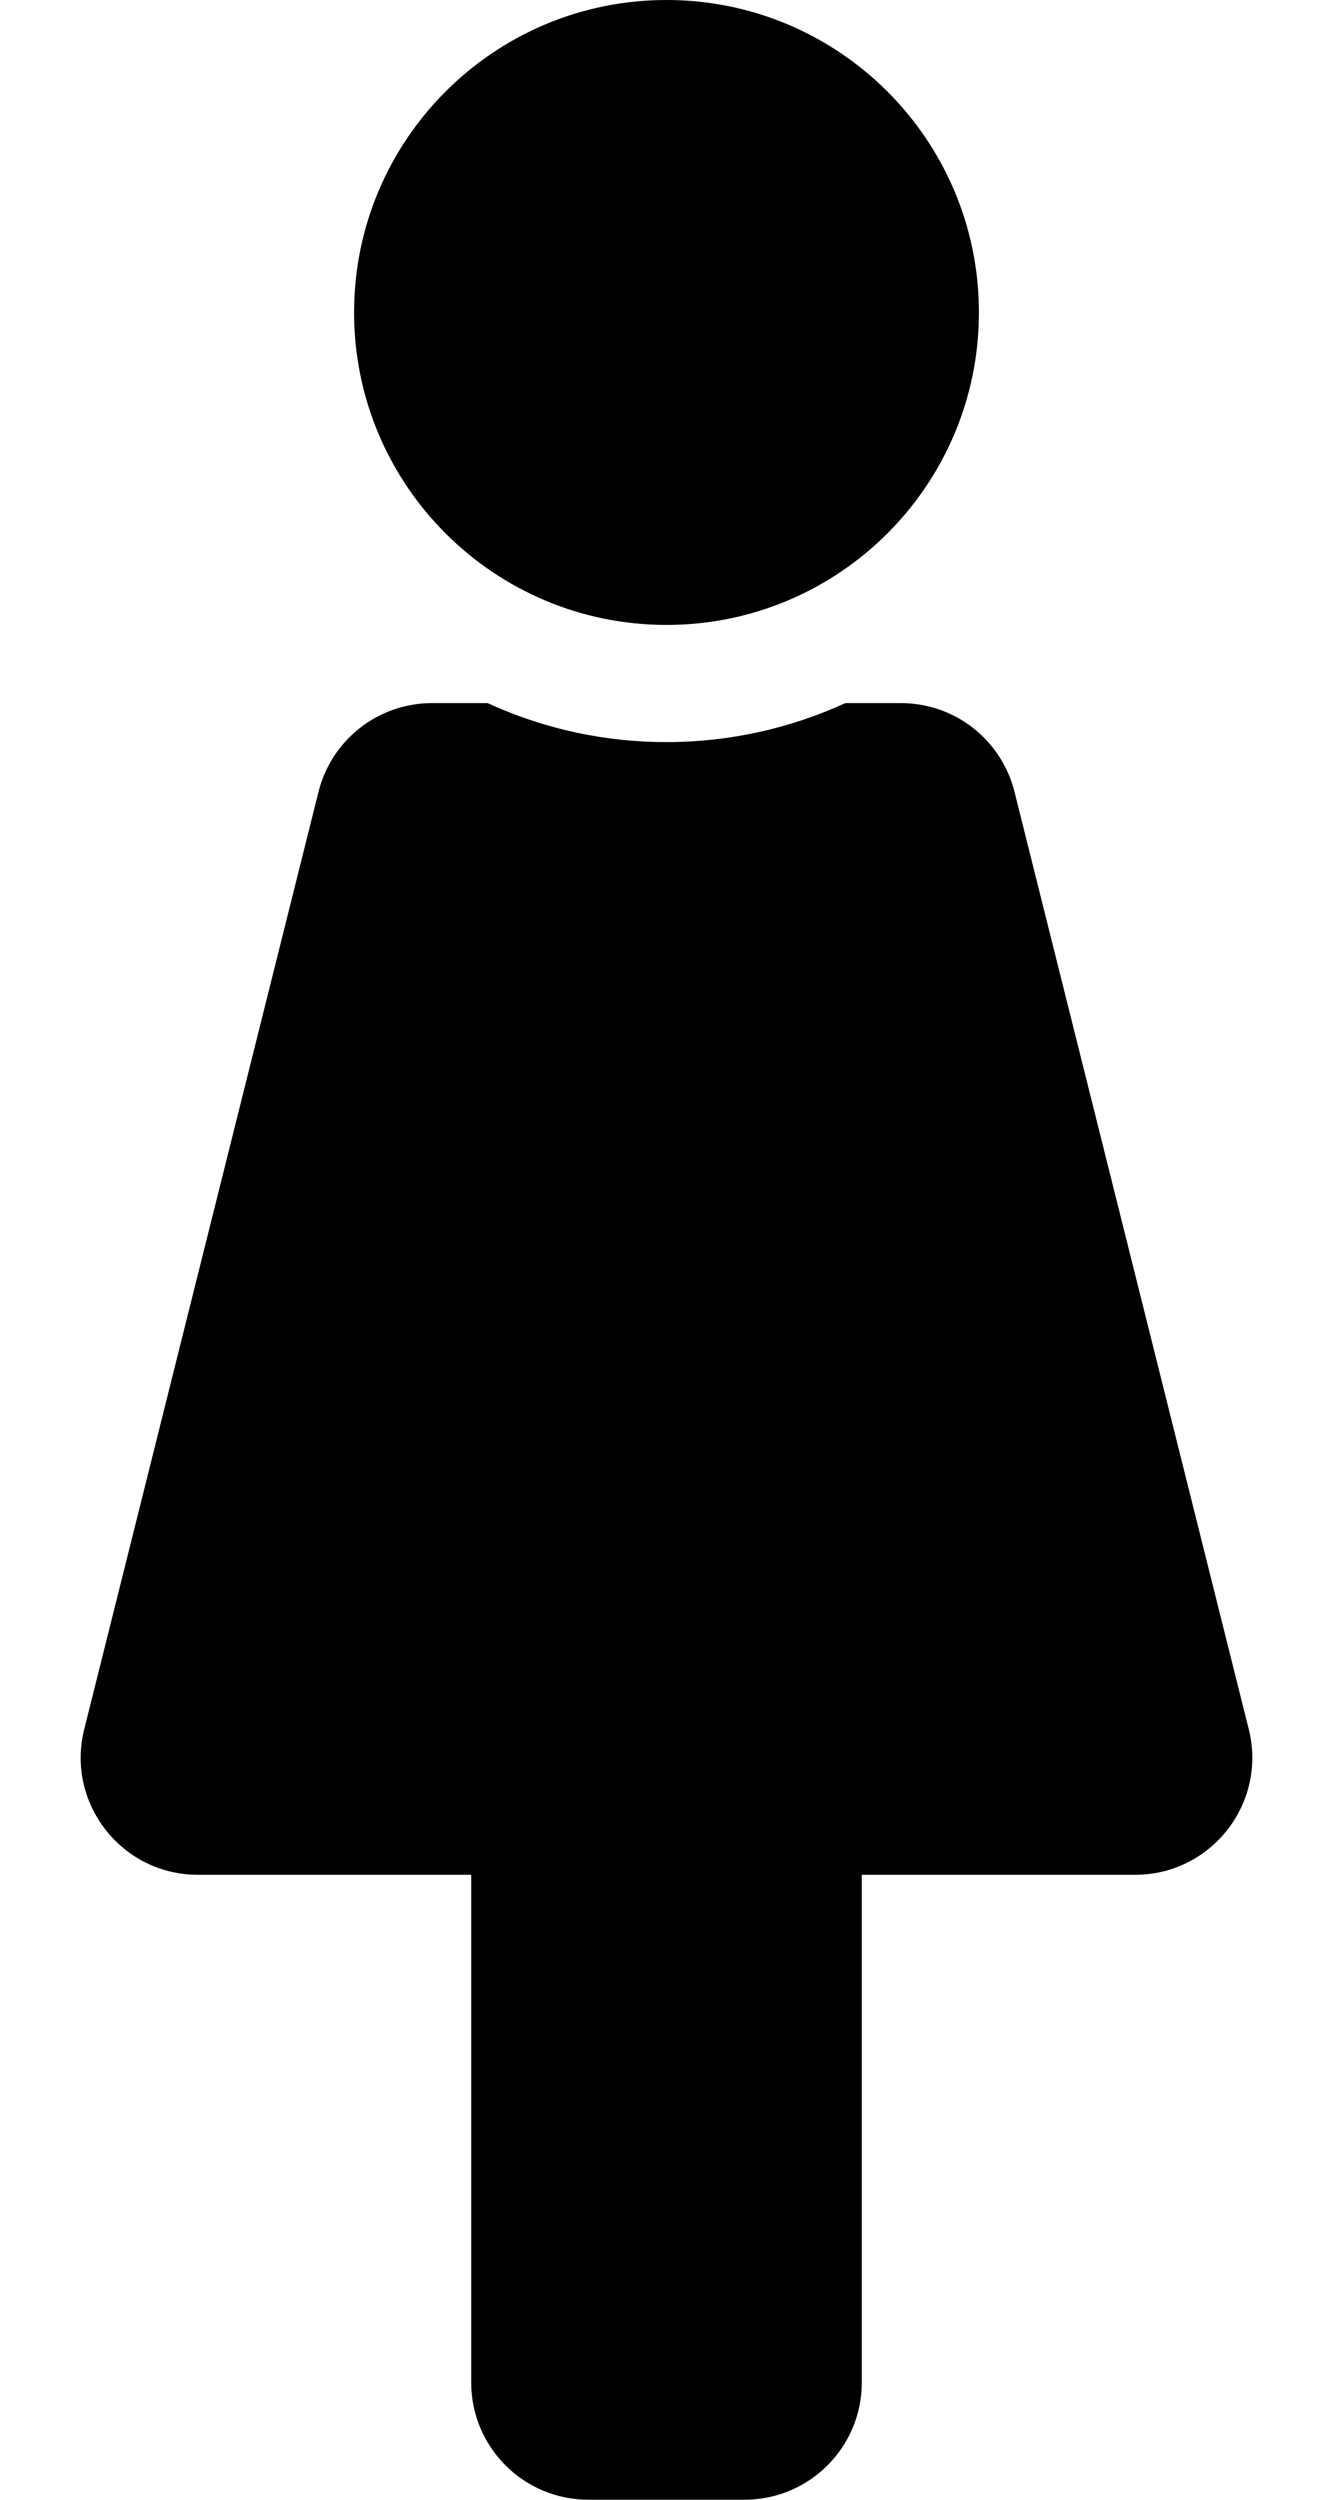 <svg width="16" height="30" viewBox="0 0 16 30" fill="none" xmlns="http://www.w3.org/2000/svg">
<path d="M8 0C10.071 0 11.75 1.679 11.75 3.75C11.75 5.821 10.071 7.5 8 7.5C5.929 7.5 4.25 5.821 4.25 3.75C4.25 1.679 5.929 0 8 0ZM14.989 20.753L12.177 9.503C12.101 9.198 11.925 8.928 11.678 8.735C11.431 8.542 11.126 8.438 10.812 8.438H10.147C8.816 9.049 7.241 9.076 5.853 8.438H5.187C4.874 8.438 4.569 8.542 4.322 8.735C4.075 8.928 3.899 9.198 3.823 9.503L1.011 20.753C0.789 21.639 1.46 22.5 2.375 22.5H5.656V28.594C5.656 29.37 6.286 30 7.062 30H8.937C9.714 30 10.344 29.37 10.344 28.594V22.5H13.625C14.539 22.5 15.211 21.64 14.989 20.753Z" fill="black"/>
</svg>
